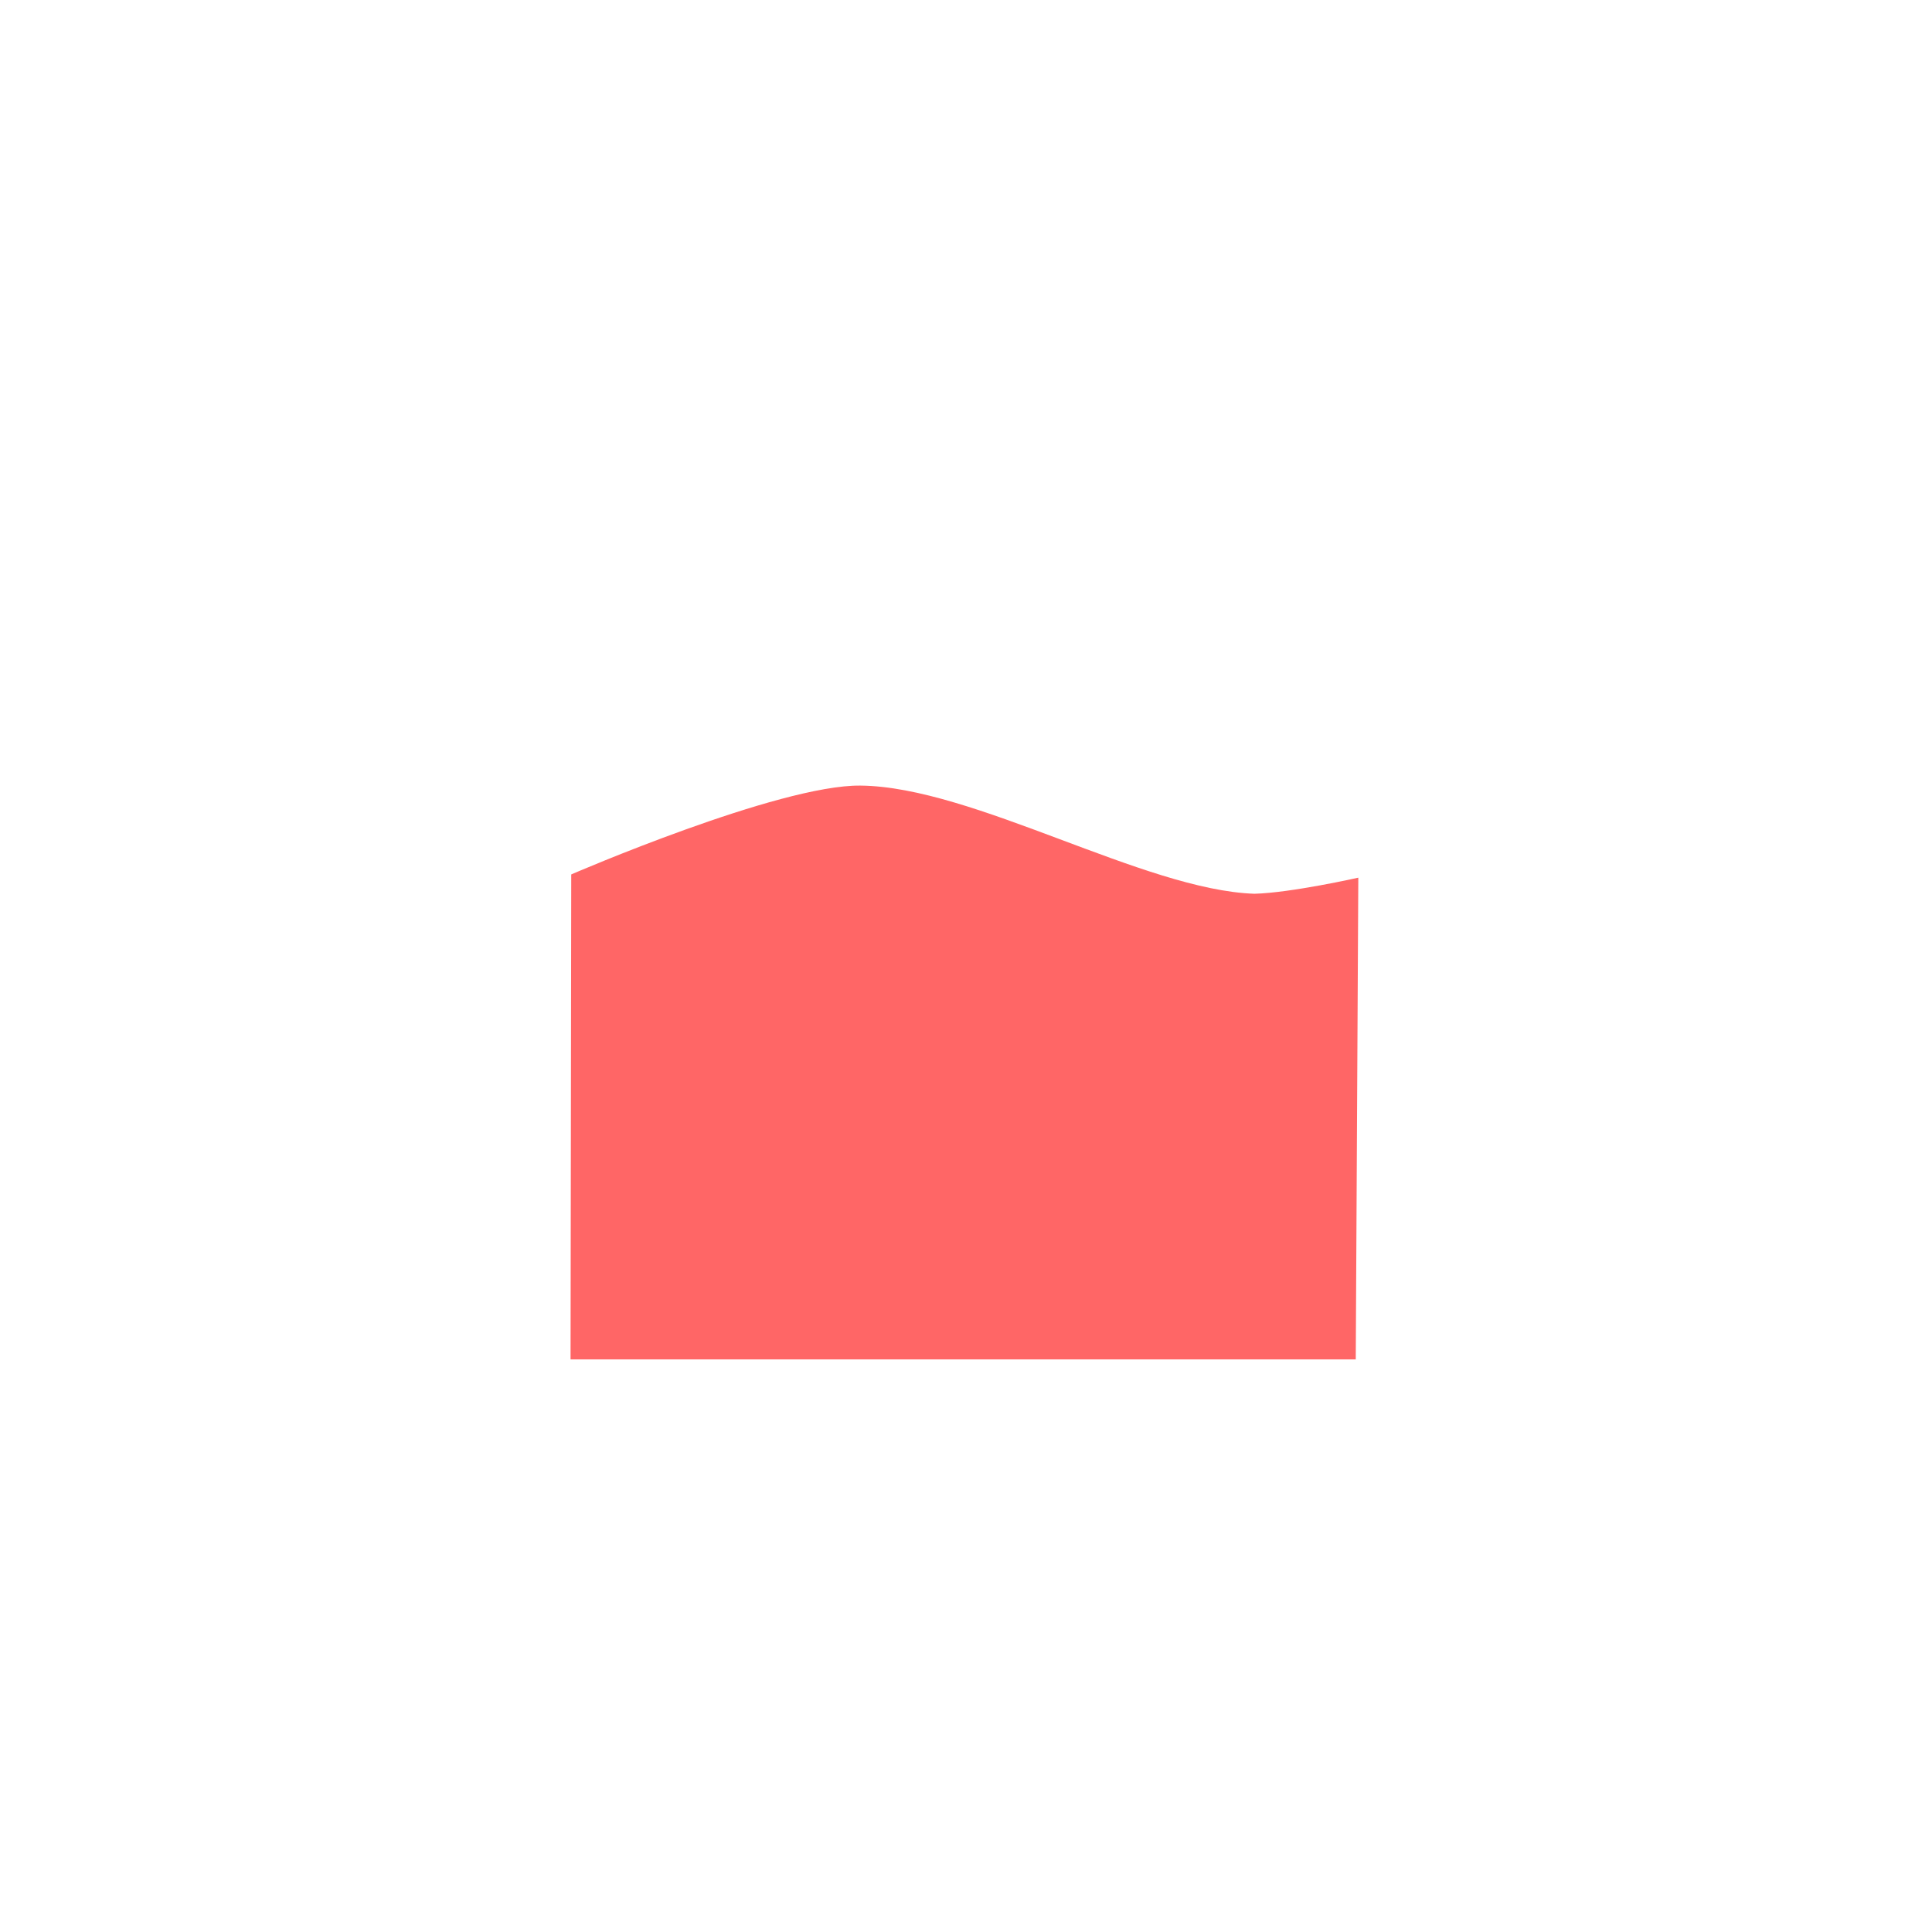 <svg version="1.1" xmlns="http://www.w3.org/2000/svg" xmlns:xlink="http://www.w3.org/1999/xlink" width="19.684" height="19.684" viewBox="0,0,19.684,19.684"><g transform="translate(-230.158,-170.158)"><g data-paper-data="{&quot;isPaintingLayer&quot;:true}" fill-rule="nonzero" stroke="none" stroke-width="0" stroke-linecap="butt" stroke-linejoin="miter" stroke-miterlimit="10" stroke-dasharray="" stroke-dashoffset="0" style="mix-blend-mode: normal"><path d="M230.158,189.842v-19.684h19.684v19.684z" fill="none"/><path d="M243.971,184.008l-8,-0l0.007,-4.941c0,0 2.116,-0.916 2.948,-0.905c1.148,0.011 2.891,1.065 4.013,1.102c0.375,-0.01 1.058,-0.164 1.058,-0.164z" data-paper-data="{&quot;index&quot;:null}" fill="#ff6666"/></g></g></svg>